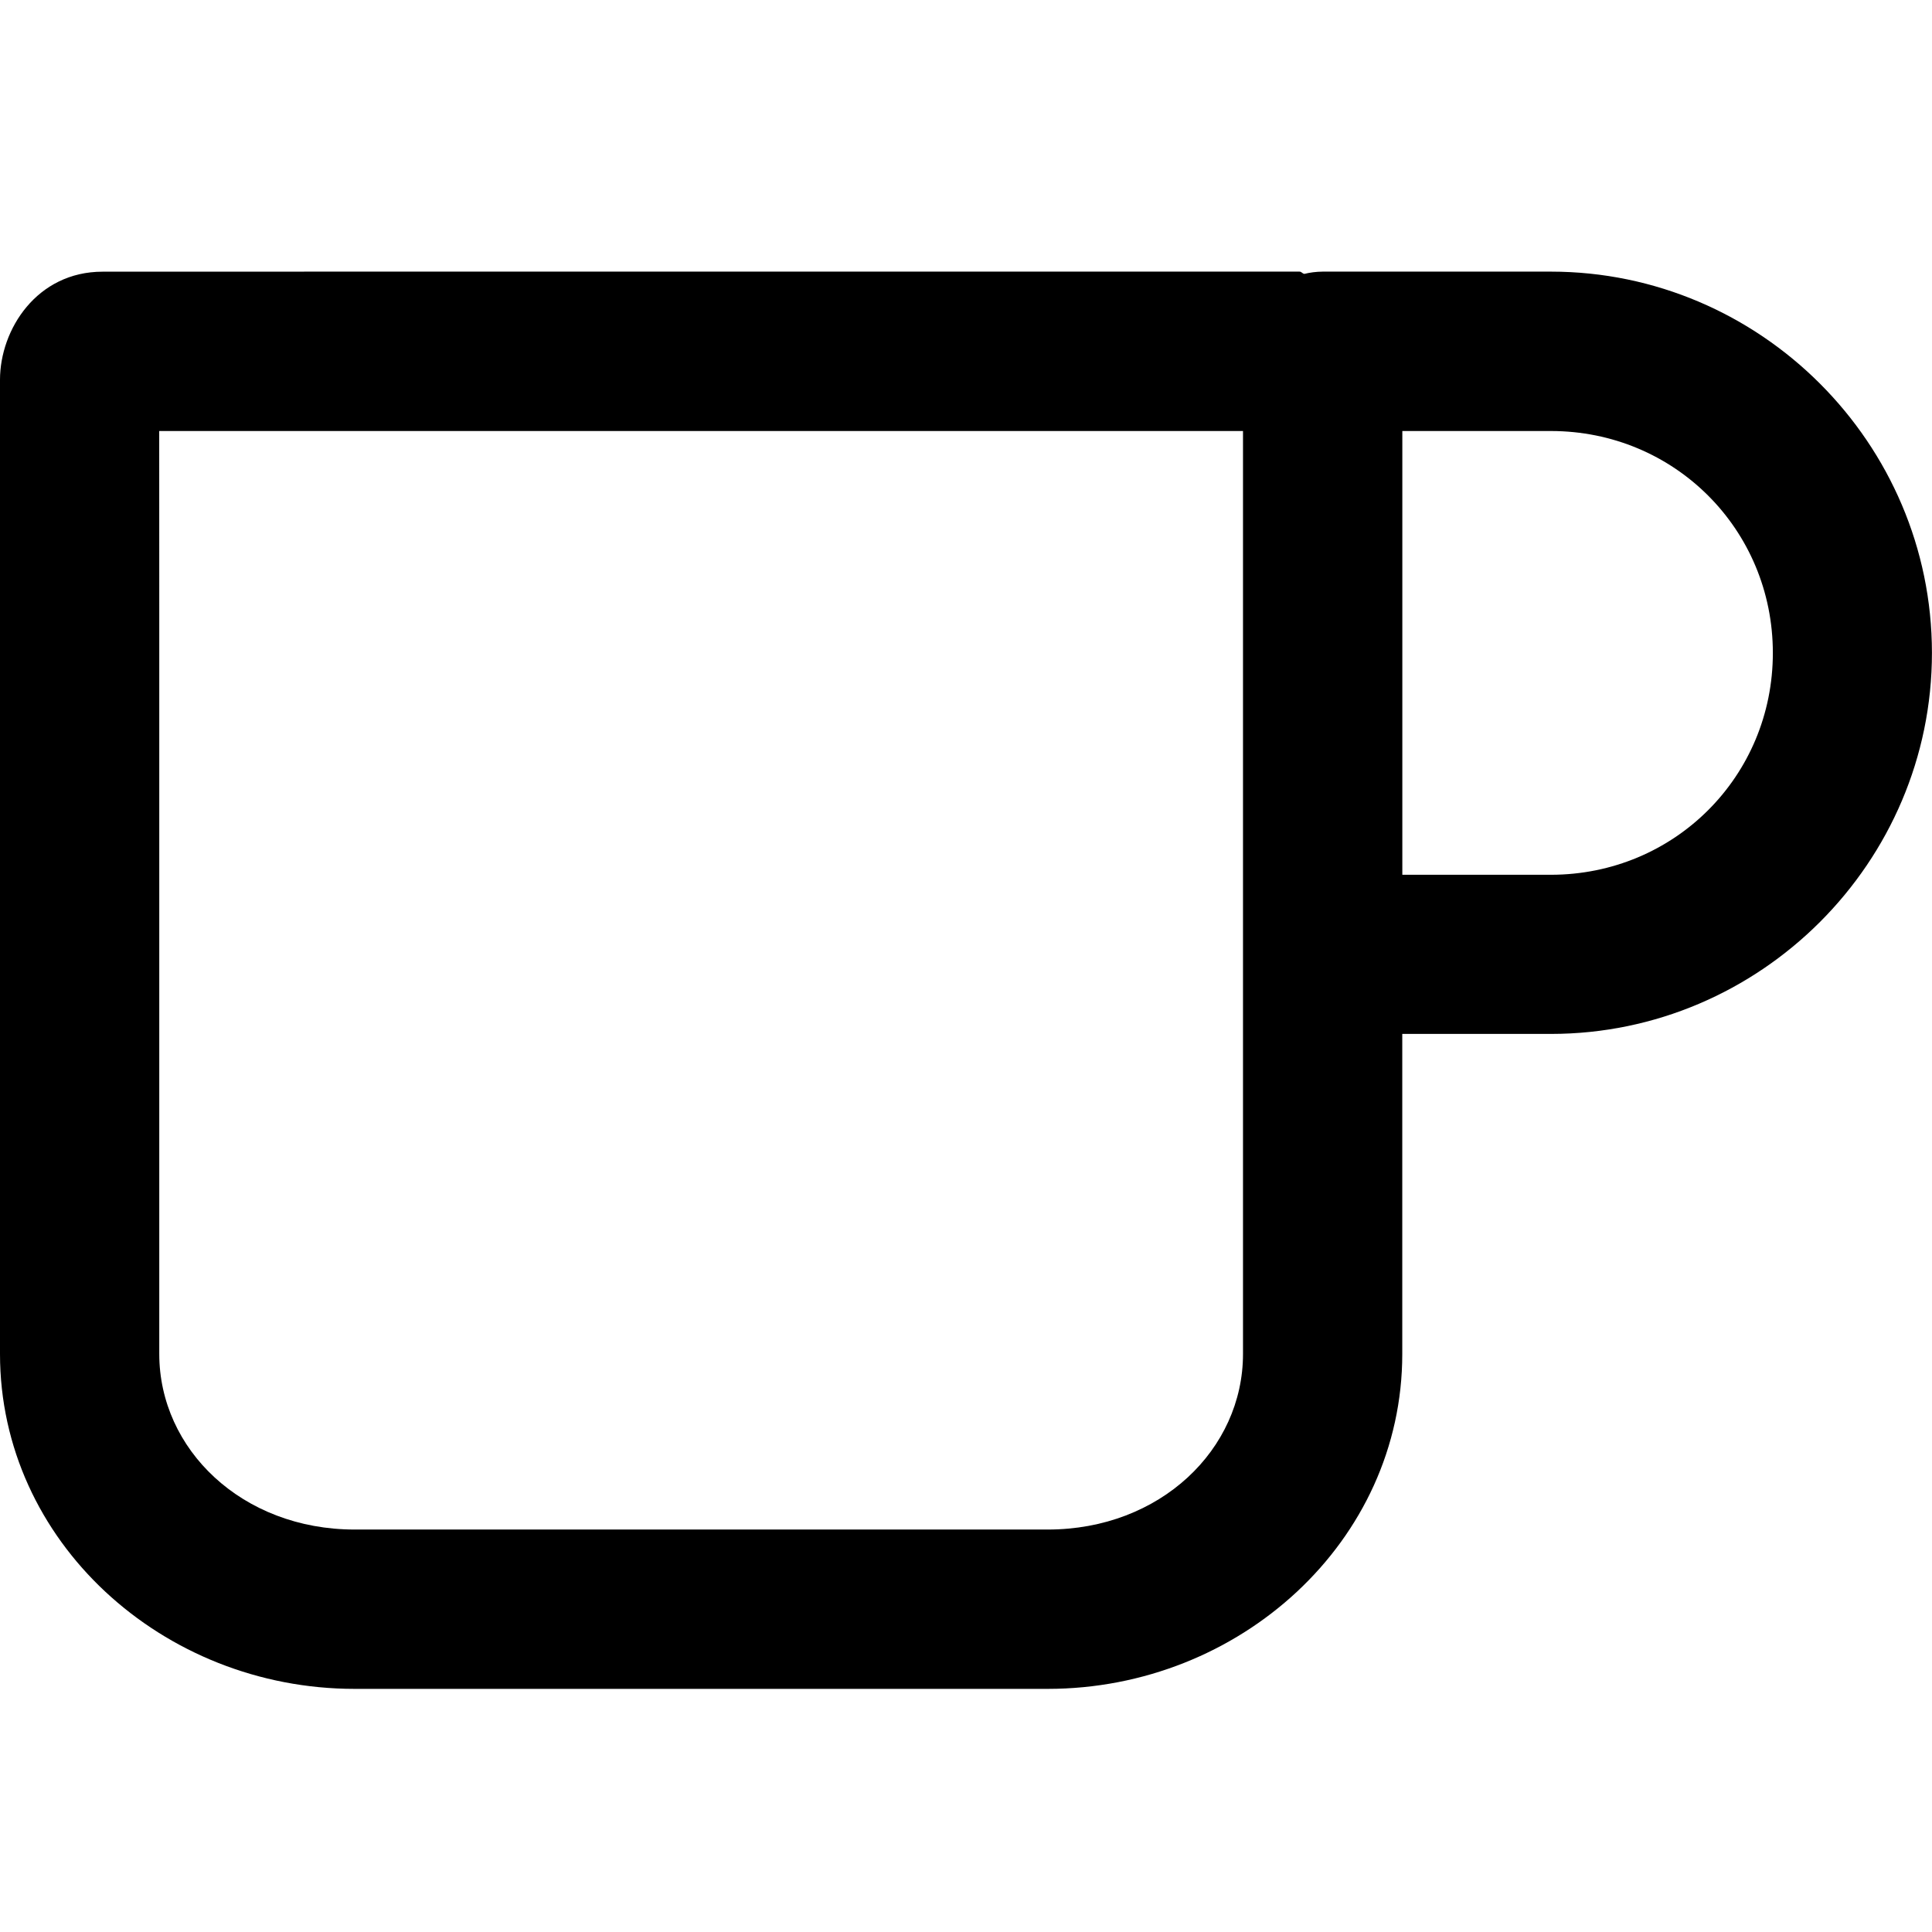 <!-- Generated by IcoMoon.io -->
<svg version="1.1" xmlns="http://www.w3.org/2000/svg" width="32" height="32" viewBox="0 0 32 32">
<title>mug-r</title>
<path d="M1.699 4.5c-1.087 0-1.699 0.955-1.699 1.791v16.135c0 3.104 2.693 5.547 5.873 5.547h11.48c3.18 0 5.873-2.443 5.873-5.547v-5.301h2.461c0 0 0.001 0 0.001 0s0.001 0 0.001 0v0c3.47-0.001 6.311-2.842 6.31-6.313s-2.841-6.312-6.311-6.313c0 0-0.001 0-0.001 0s-0.001 0-0.001 0h-3.779c-0.107 0.001-0.211 0.014-0.31 0.039l0.009-0.002c-0.034-0.002-0.047-0.037-0.082-0.037h-15.652zM2.637 7.139h17.951v15.287c0 1.579-1.369 2.908-3.234 2.908h-11.48c-1.866 0-3.236-1.329-3.236-2.908v-12.381zM23.227 7.139h2.461c2.045 0 3.675 1.629 3.676 3.674s-1.63 3.675-3.676 3.676h-2.461v-4.443z"></path>
</svg>
